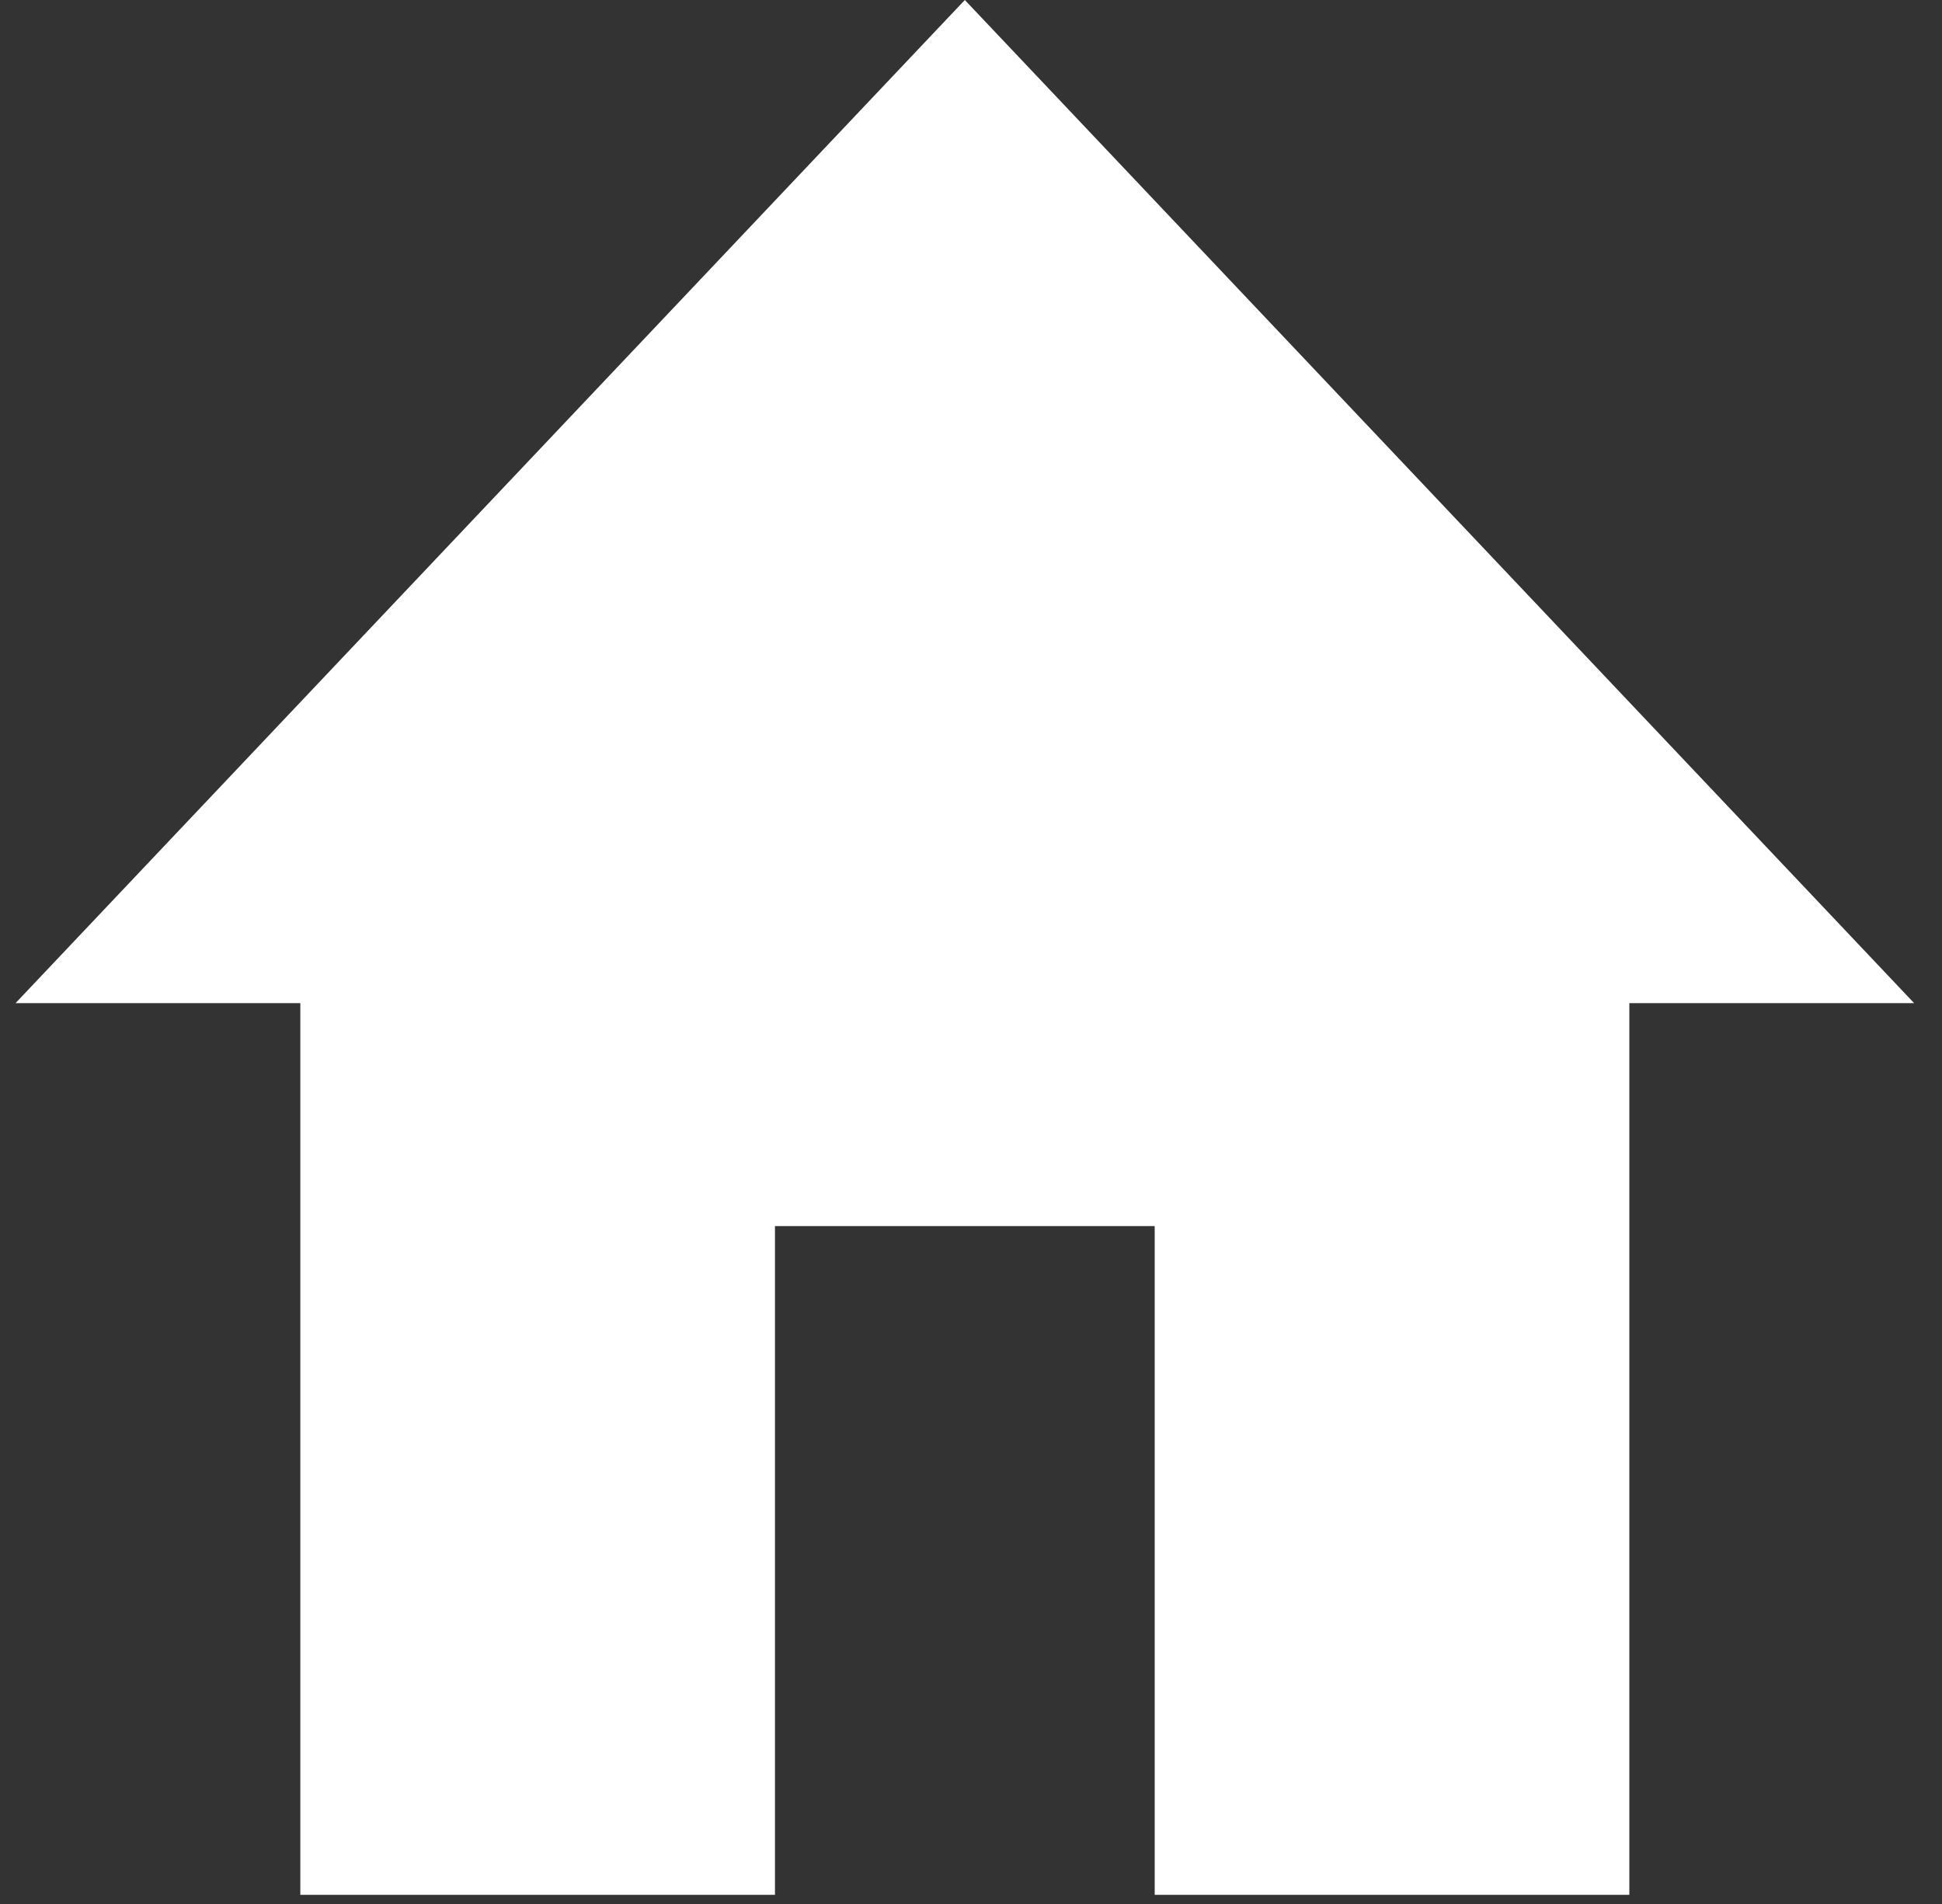 <svg width="51" height="50" viewBox="0 0 51 50" fill="none" xmlns="http://www.w3.org/2000/svg">
<rect x="0" y="0" width="51" height="50" fill="#333333" stroke="none"/>
<path d="M20.352 49.76L20.352 32.198L30.324 32.198L30.324 49.76H42.789L42.789 26.343L50.268 26.343L25.338 0L0.408 26.343H7.887L7.887 49.76H20.352Z" fill="white"/>
</svg>
